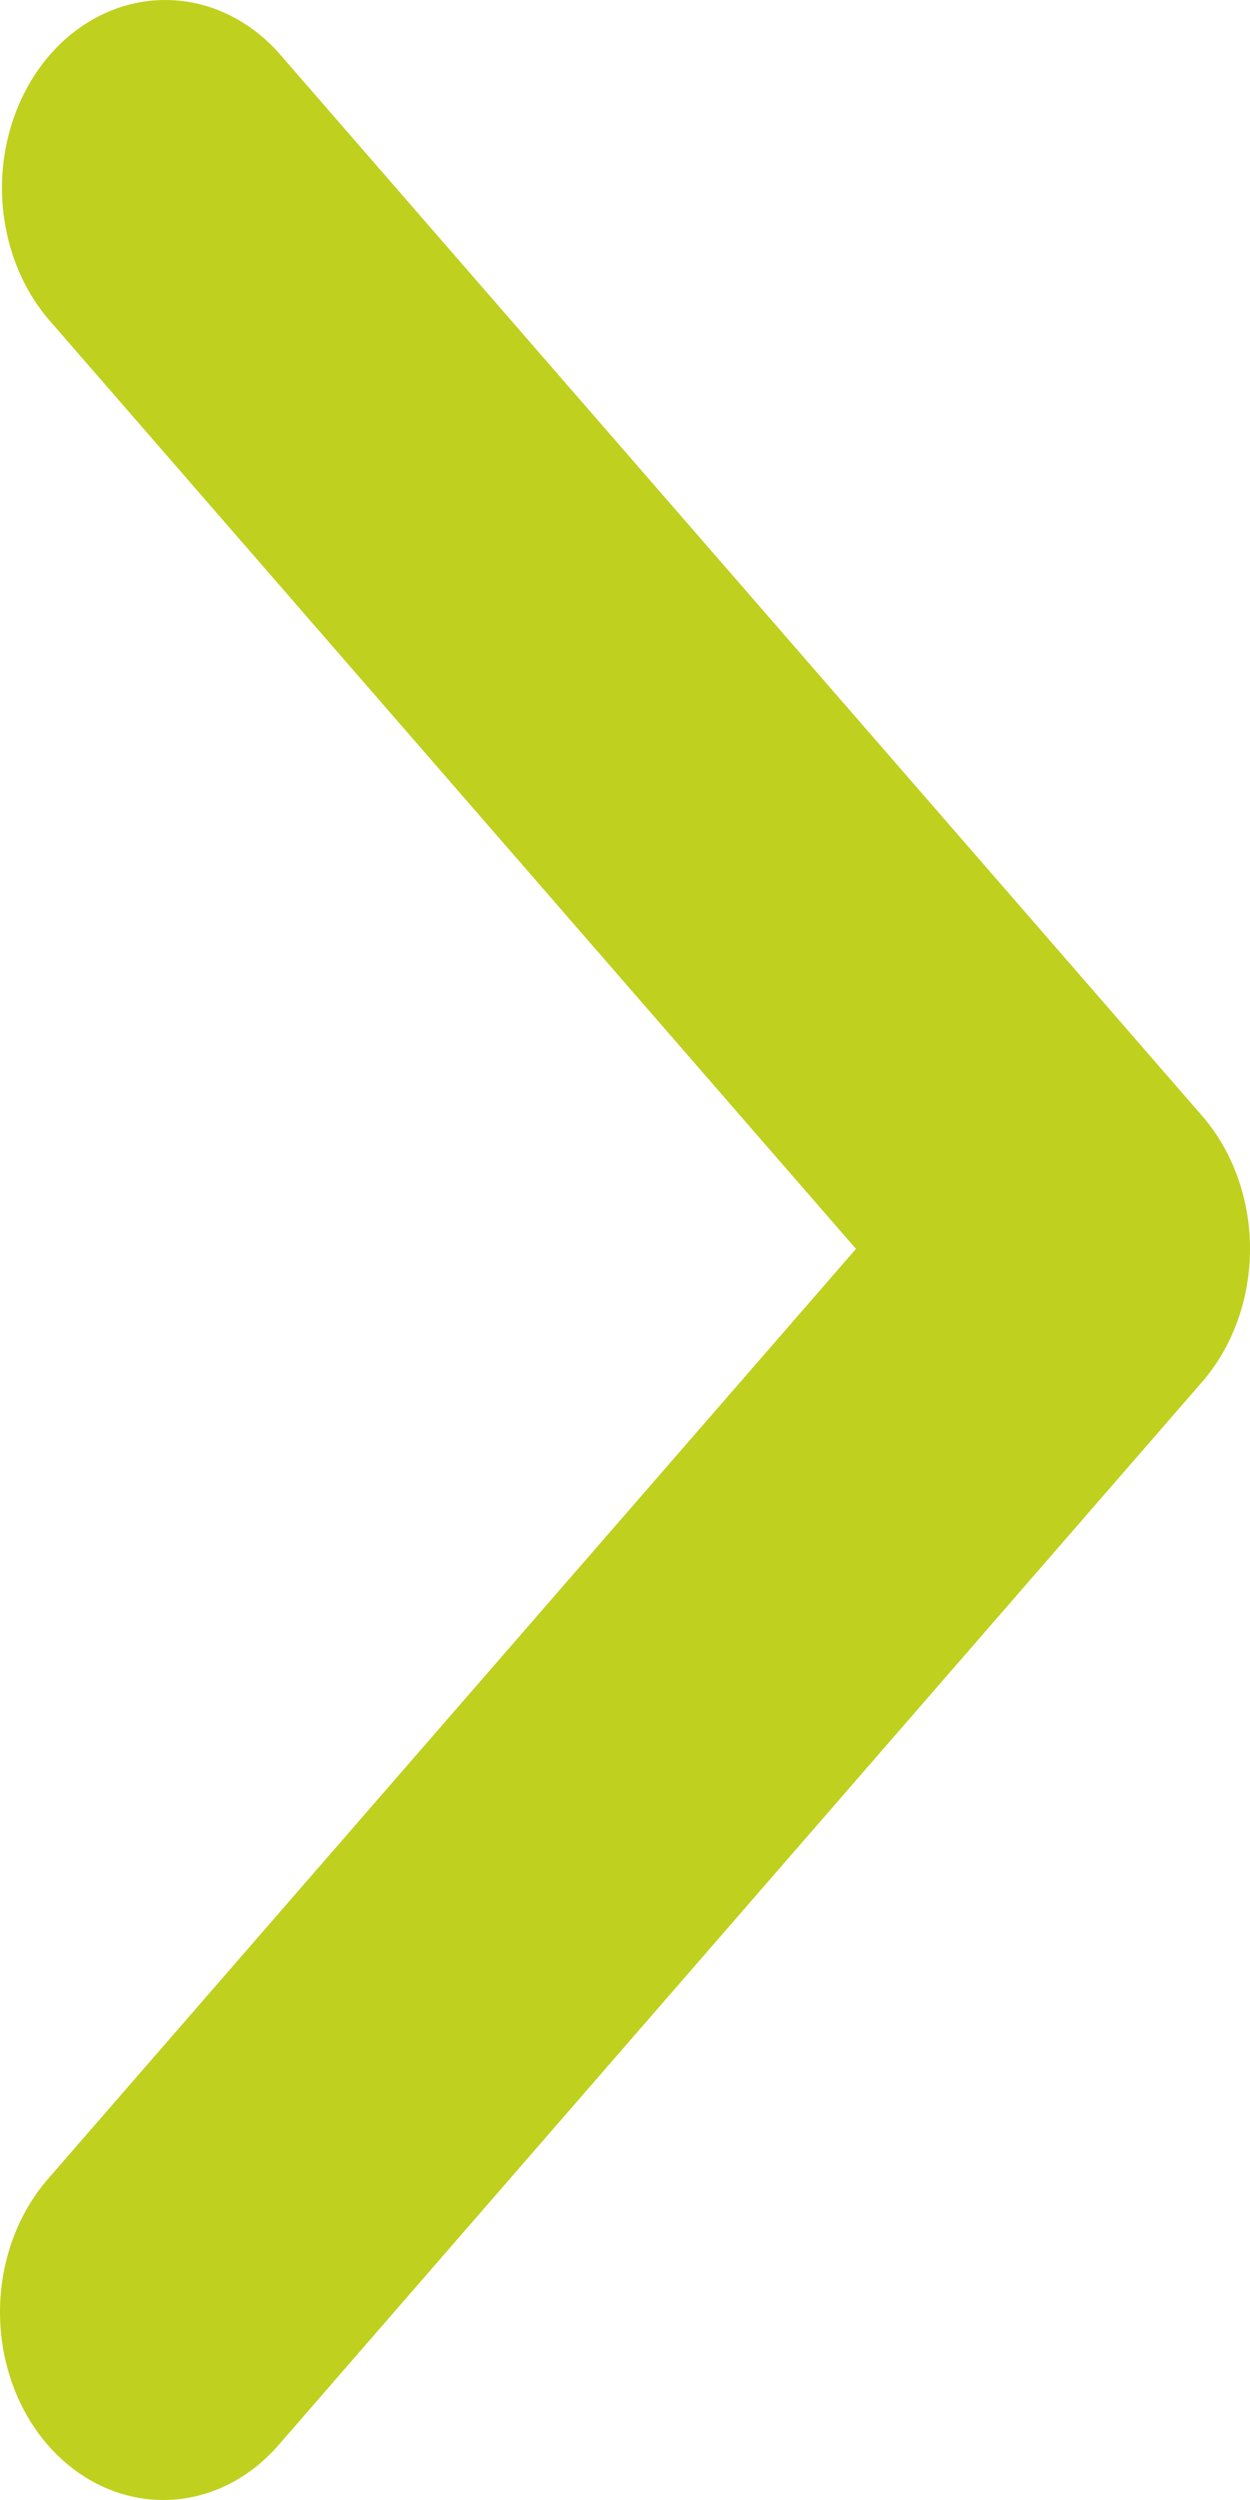 <svg width="9" height="18" viewBox="0 0 9 18" fill="none" xmlns="http://www.w3.org/2000/svg">
<path d="M0.344 17.604C0.124 17.35 -4.34541e-08 17.006 -5.9139e-08 16.647C-7.48239e-08 16.288 0.124 15.944 0.344 15.69L6.163 8.992L0.344 2.293C0.13 2.038 0.012 1.696 0.014 1.341C0.017 0.987 0.141 0.647 0.358 0.396C0.576 0.145 0.871 0.003 1.179 5.14469e-05C1.488 -0.003 1.785 0.133 2.006 0.38L8.656 8.035C8.876 8.289 9 8.633 9 8.992C9 9.351 8.876 9.695 8.656 9.949L2.006 17.604C1.786 17.858 1.487 18 1.175 18C0.864 18 0.565 17.858 0.344 17.604Z" fill="#C0D01E"/>
</svg>
